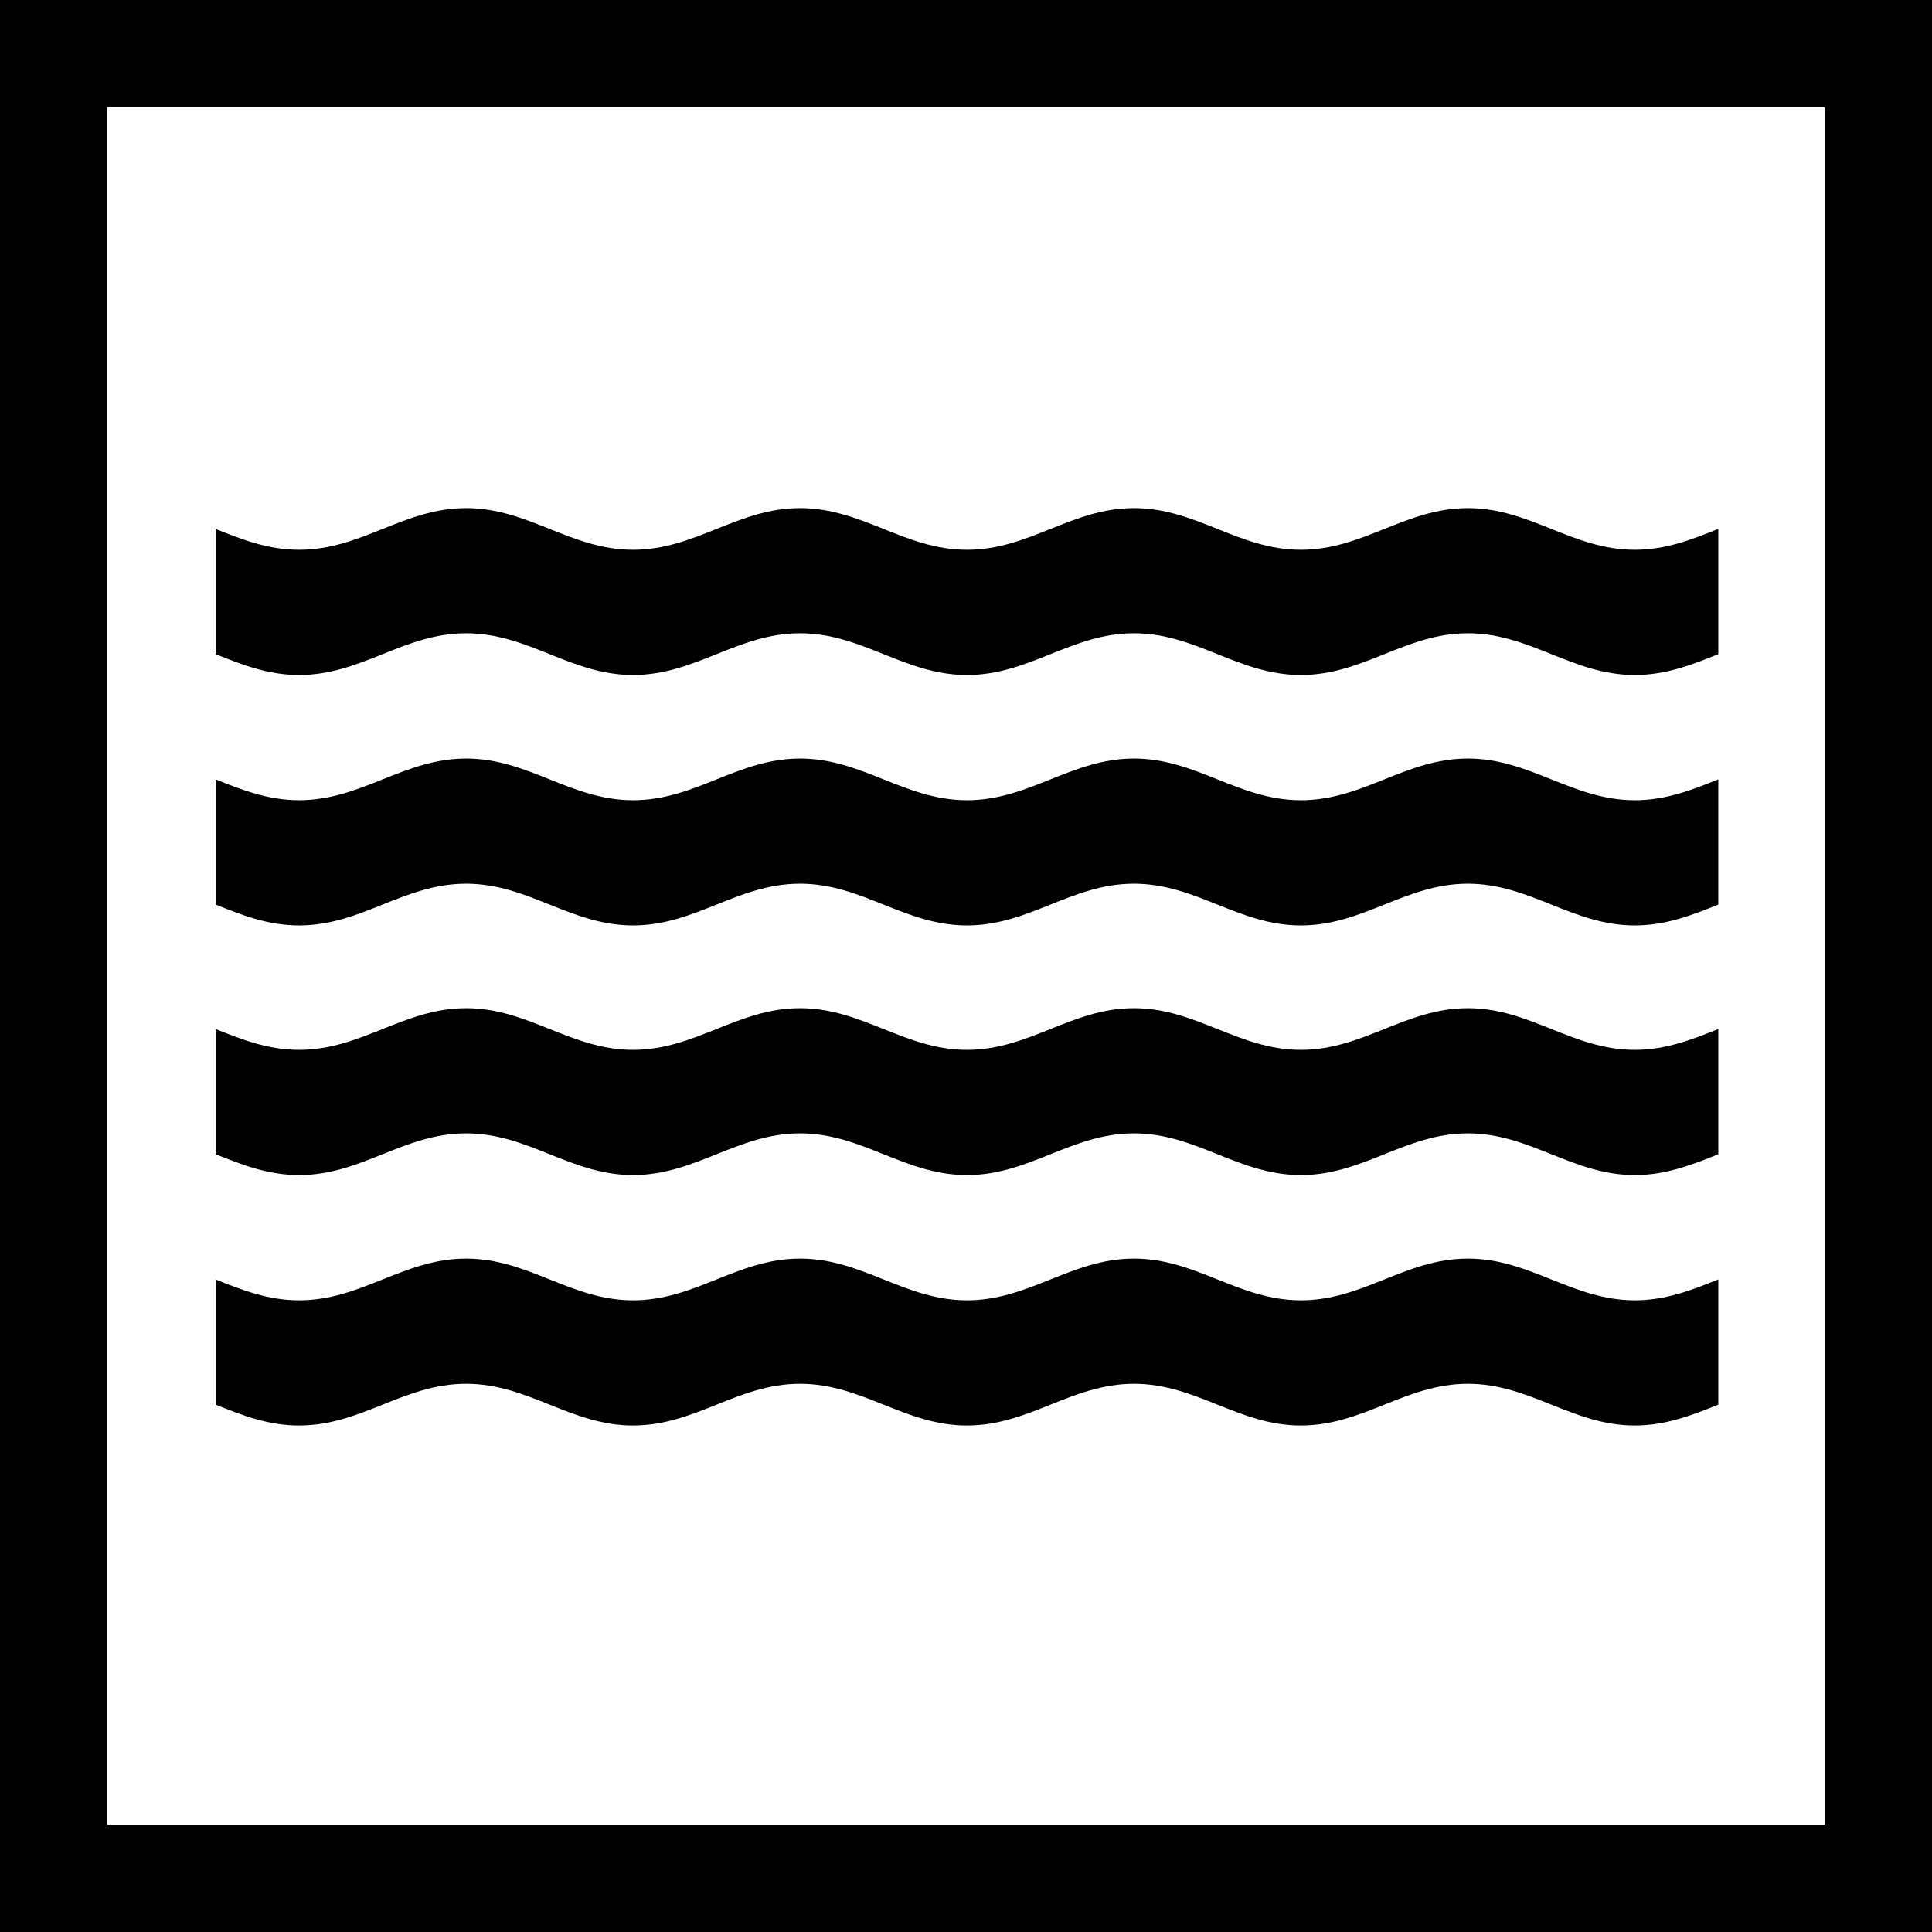 <?xml version="1.0" encoding="UTF-8" standalone="no"?>
<!-- Created with Inkscape (http://www.inkscape.org/) -->

<svg
   xmlns:dc="http://purl.org/dc/elements/1.1/"
   xmlns:cc="http://creativecommons.org/ns#"
   xmlns:rdf="http://www.w3.org/1999/02/22-rdf-syntax-ns#"
   xmlns:svg="http://www.w3.org/2000/svg"
   xmlns="http://www.w3.org/2000/svg"
   xmlns:sodipodi="http://sodipodi.sourceforge.net/DTD/sodipodi-0.dtd"
   xmlns:inkscape="http://www.inkscape.org/namespaces/inkscape"
   width="18px"
   height="18px"
   viewBox="0 0 18 18"
   version="1.1"
   id="SVGRoot"
   inkscape:version="0.92.3 (2405546, 2018-03-11)"
   sodipodi:docname="hydro.svg">
  <sodipodi:namedview
     id="base"
     pagecolor="#ffffff"
     bordercolor="#666666"
     borderopacity="1.0"
     inkscape:pageopacity="0.0"
     inkscape:pageshadow="2"
     inkscape:zoom="5.028315"
     inkscape:cx="-27.958006"
     inkscape:cy="15.699891"
     inkscape:document-units="px"
     inkscape:current-layer="layer1"
     showgrid="true"
     inkscape:window-width="1920"
     inkscape:window-height="1017"
     inkscape:window-x="-8"
     inkscape:window-y="-8"
     inkscape:window-maximized="1"
     inkscape:grid-bbox="true">
    <inkscape:grid
       type="xygrid"
       id="grid4146" />
  </sodipodi:namedview>
  <defs
     id="defs4130" />
  <g
     id="layer1"
     inkscape:groupmode="layer"
     inkscape:label="Layer 1">
    <rect
       style="fill:#000000"
       id="rect4150"
       width="18"
       height="18"
       x="0"
       y="0" />
    <rect
       style="fill:#ffffff"
       id="rect4154"
       width="16"
       height="16"
       x="1"
       y="1" />
    <g
       transform="matrix(0.14,0,0,0.14,2.009,2.603)"
       id="g108">
      <path
         inkscape:connector-curvature="0"
         id="path84"
         d="m 100,66.552 c -1.736,0.694 -3.473,1.389 -5.557,1.389 -4.166,0 -6.943,-2.776 -11.11,-2.776 -4.166,0 -6.944,2.776 -11.11,2.776 -4.166,0 -6.945,-2.776 -11.111,-2.776 -4.166,0 -6.943,2.776 -11.11,2.776 -4.167,0 -6.944,-2.776 -11.111,-2.776 -4.167,0 -6.944,2.776 -11.111,2.776 -4.167,0 -6.944,-2.776 -11.111,-2.776 -4.167,0 -6.944,2.776 -11.111,2.776 -2.083,0 -3.819,-0.69 -5.556,-1.386 v 8.333 c 1.736,0.694 3.472,1.386 5.556,1.386 4.167,0 6.944,-2.776 11.111,-2.776 4.167,0 6.945,2.776 11.111,2.776 4.166,0 6.944,-2.776 11.111,-2.776 4.167,0 6.945,2.776 11.111,2.776 4.167,0 6.944,-2.776 11.11,-2.776 4.166,0 6.945,2.776 11.111,2.776 4.166,0 6.944,-2.776 11.11,-2.776 4.167,0 6.944,2.776 11.11,2.776 2.084,0 3.82,-0.693 5.557,-1.389 z" />
      <path
         inkscape:connector-curvature="0"
         id="path86"
         d="m 100,49.885 c -1.736,0.694 -3.473,1.389 -5.557,1.389 -4.166,0 -6.943,-2.776 -11.11,-2.776 -4.166,0 -6.944,2.776 -11.11,2.776 -4.166,0 -6.945,-2.776 -11.111,-2.776 -4.166,0 -6.943,2.776 -11.11,2.776 -4.167,0 -6.944,-2.776 -11.111,-2.776 -4.167,0 -6.944,2.776 -11.111,2.776 -4.167,0 -6.944,-2.776 -11.111,-2.776 -4.167,0 -6.944,2.776 -11.111,2.776 -2.083,0 -3.819,-0.69 -5.556,-1.386 v 8.333 c 1.736,0.694 3.472,1.387 5.556,1.387 4.167,0 6.944,-2.777 11.111,-2.777 4.167,0 6.945,2.777 11.111,2.777 4.166,0 6.944,-2.777 11.111,-2.777 4.167,0 6.945,2.777 11.111,2.777 4.167,0 6.944,-2.777 11.11,-2.777 4.166,0 6.945,2.777 11.111,2.777 4.166,0 6.944,-2.777 11.11,-2.777 4.167,0 6.944,2.777 11.11,2.777 2.084,0 3.82,-0.693 5.557,-1.389 z" />
      <path
         inkscape:connector-curvature="0"
         id="path88"
         d="m 100,33.272 c -1.736,0.695 -3.473,1.389 -5.557,1.389 -4.166,0 -6.943,-2.775 -11.11,-2.775 -4.166,0 -6.944,2.775 -11.11,2.775 -4.166,0 -6.945,-2.775 -11.111,-2.775 -4.166,0 -6.943,2.775 -11.11,2.775 -4.167,0 -6.944,-2.775 -11.111,-2.775 -4.167,0 -6.944,2.775 -11.111,2.775 -4.167,0 -6.944,-2.775 -11.111,-2.775 -4.167,0 -6.945,2.774 -11.112,2.774 -2.083,0 -3.819,-0.689 -5.556,-1.385 v 8.332 c 1.736,0.695 3.472,1.387 5.556,1.387 4.167,0 6.944,-2.777 11.111,-2.777 4.167,0 6.945,2.777 11.111,2.777 4.166,0 6.944,-2.777 11.111,-2.777 4.167,0 6.945,2.777 11.111,2.777 4.167,0 6.944,-2.777 11.11,-2.777 4.166,0 6.945,2.777 11.111,2.777 4.166,0 6.944,-2.777 11.11,-2.777 4.167,0 6.944,2.777 11.11,2.777 2.084,0 3.82,-0.693 5.557,-1.389 v -8.333 z" />
      <path
         inkscape:connector-curvature="0"
         id="path90"
         d="m 100,16.605 c -1.736,0.694 -3.473,1.389 -5.557,1.389 -4.166,0 -6.943,-2.776 -11.11,-2.776 -4.166,0 -6.944,2.776 -11.11,2.776 -4.166,0 -6.945,-2.776 -11.111,-2.776 -4.166,0 -6.943,2.776 -11.11,2.776 -4.167,0 -6.944,-2.776 -11.111,-2.776 -4.167,0 -6.944,2.776 -11.111,2.776 -4.167,0 -6.944,-2.776 -11.111,-2.776 -4.167,0 -6.944,2.776 -11.111,2.776 -2.083,0 -3.819,-0.69 -5.556,-1.386 v 8.333 c 1.736,0.694 3.472,1.387 5.556,1.387 4.167,0 6.944,-2.778 11.111,-2.778 4.167,0 6.945,2.778 11.111,2.778 4.166,0 6.944,-2.778 11.111,-2.778 4.167,0 6.945,2.778 11.111,2.778 4.167,0 6.944,-2.778 11.11,-2.778 4.166,0 6.945,2.778 11.111,2.778 4.166,0 6.944,-2.778 11.11,-2.778 4.167,0 6.944,2.778 11.11,2.778 2.084,0 3.82,-0.693 5.557,-1.389 z" />
    </g>
  </g>
</svg>
